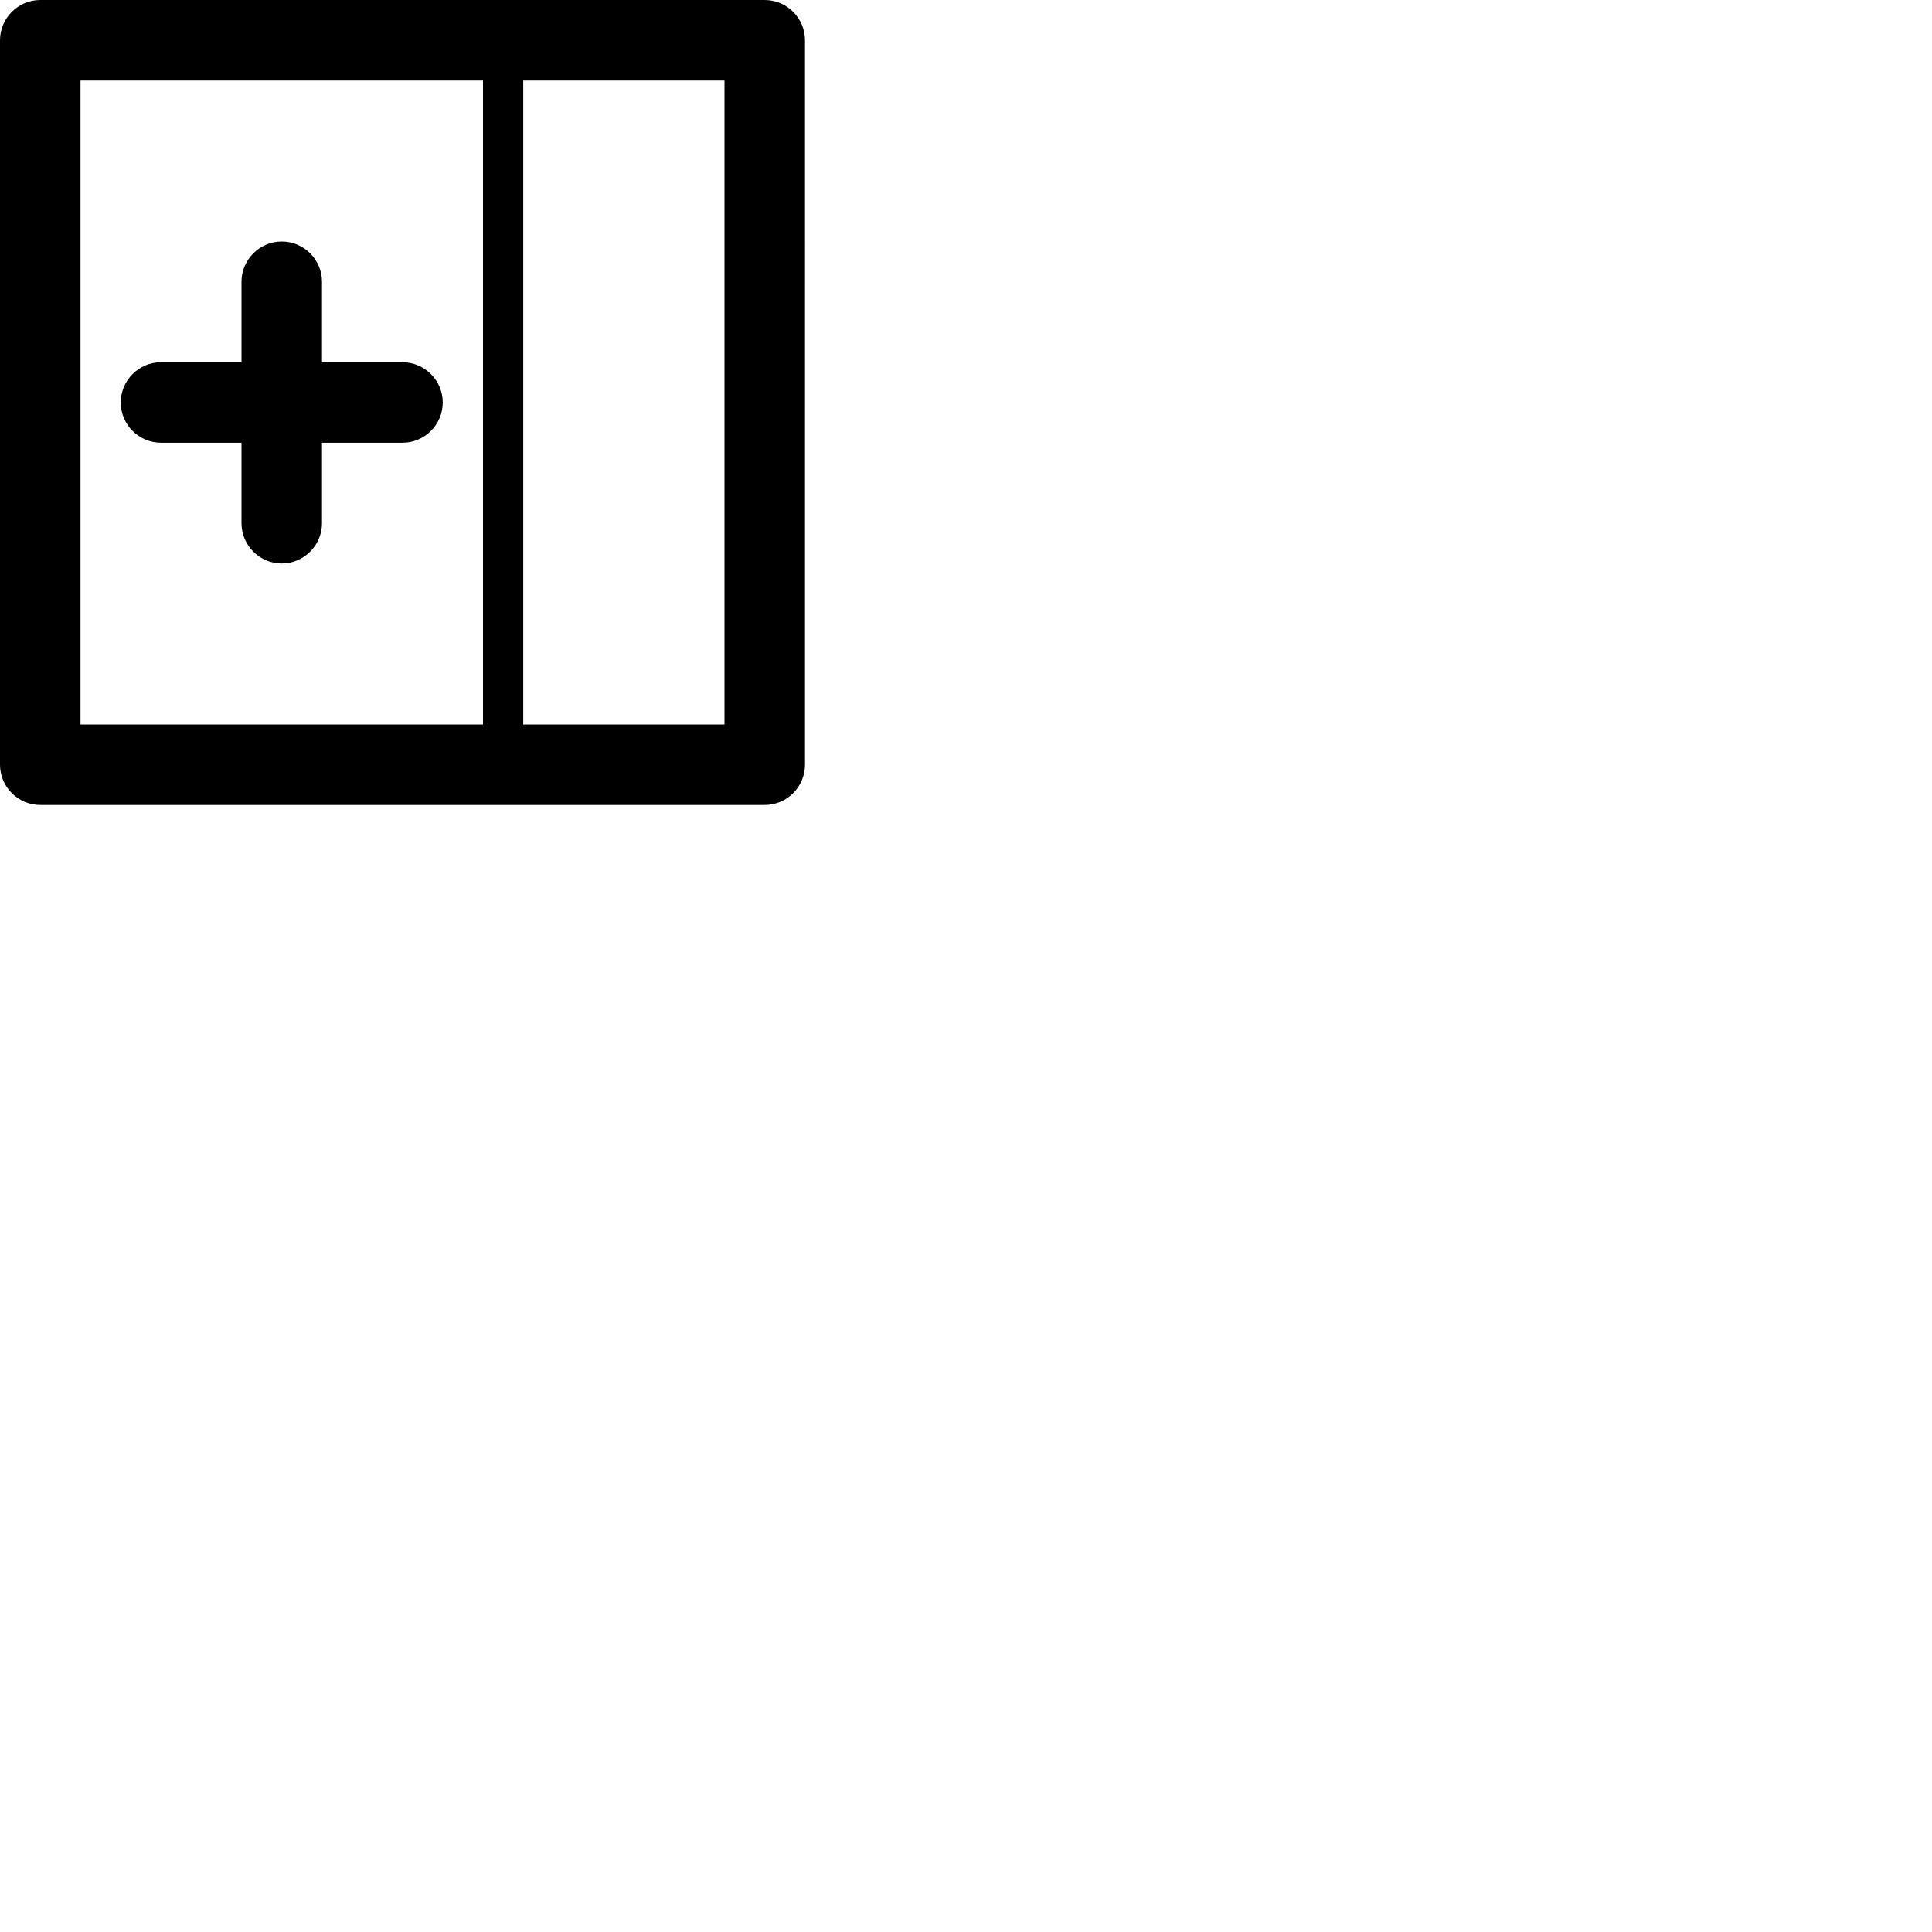 <svg width="24" height="24" viewBox="0 0 48 48" fill="none" xmlns="http://www.w3.org/2000/svg"><path d="M4 11h2v2c0 .55.45 1 1 1s1-.45 1-1v-2h2c.55 0 1-.45 1-1s-.45-1-1-1H8V7c0-.55-.45-1-1-1s-1 .45-1 1v2H4c-.55 0-1 .45-1 1s.45 1 1 1zM19 0H1C.45 0 0 .45 0 1v18c0 .55.45 1 1 1h18c.55 0 1-.45 1-1V1c0-.55-.45-1-1-1zm-7 18H2V2h10v16zm6 0h-5V2h5v16z" fill="currentColor"/></svg>